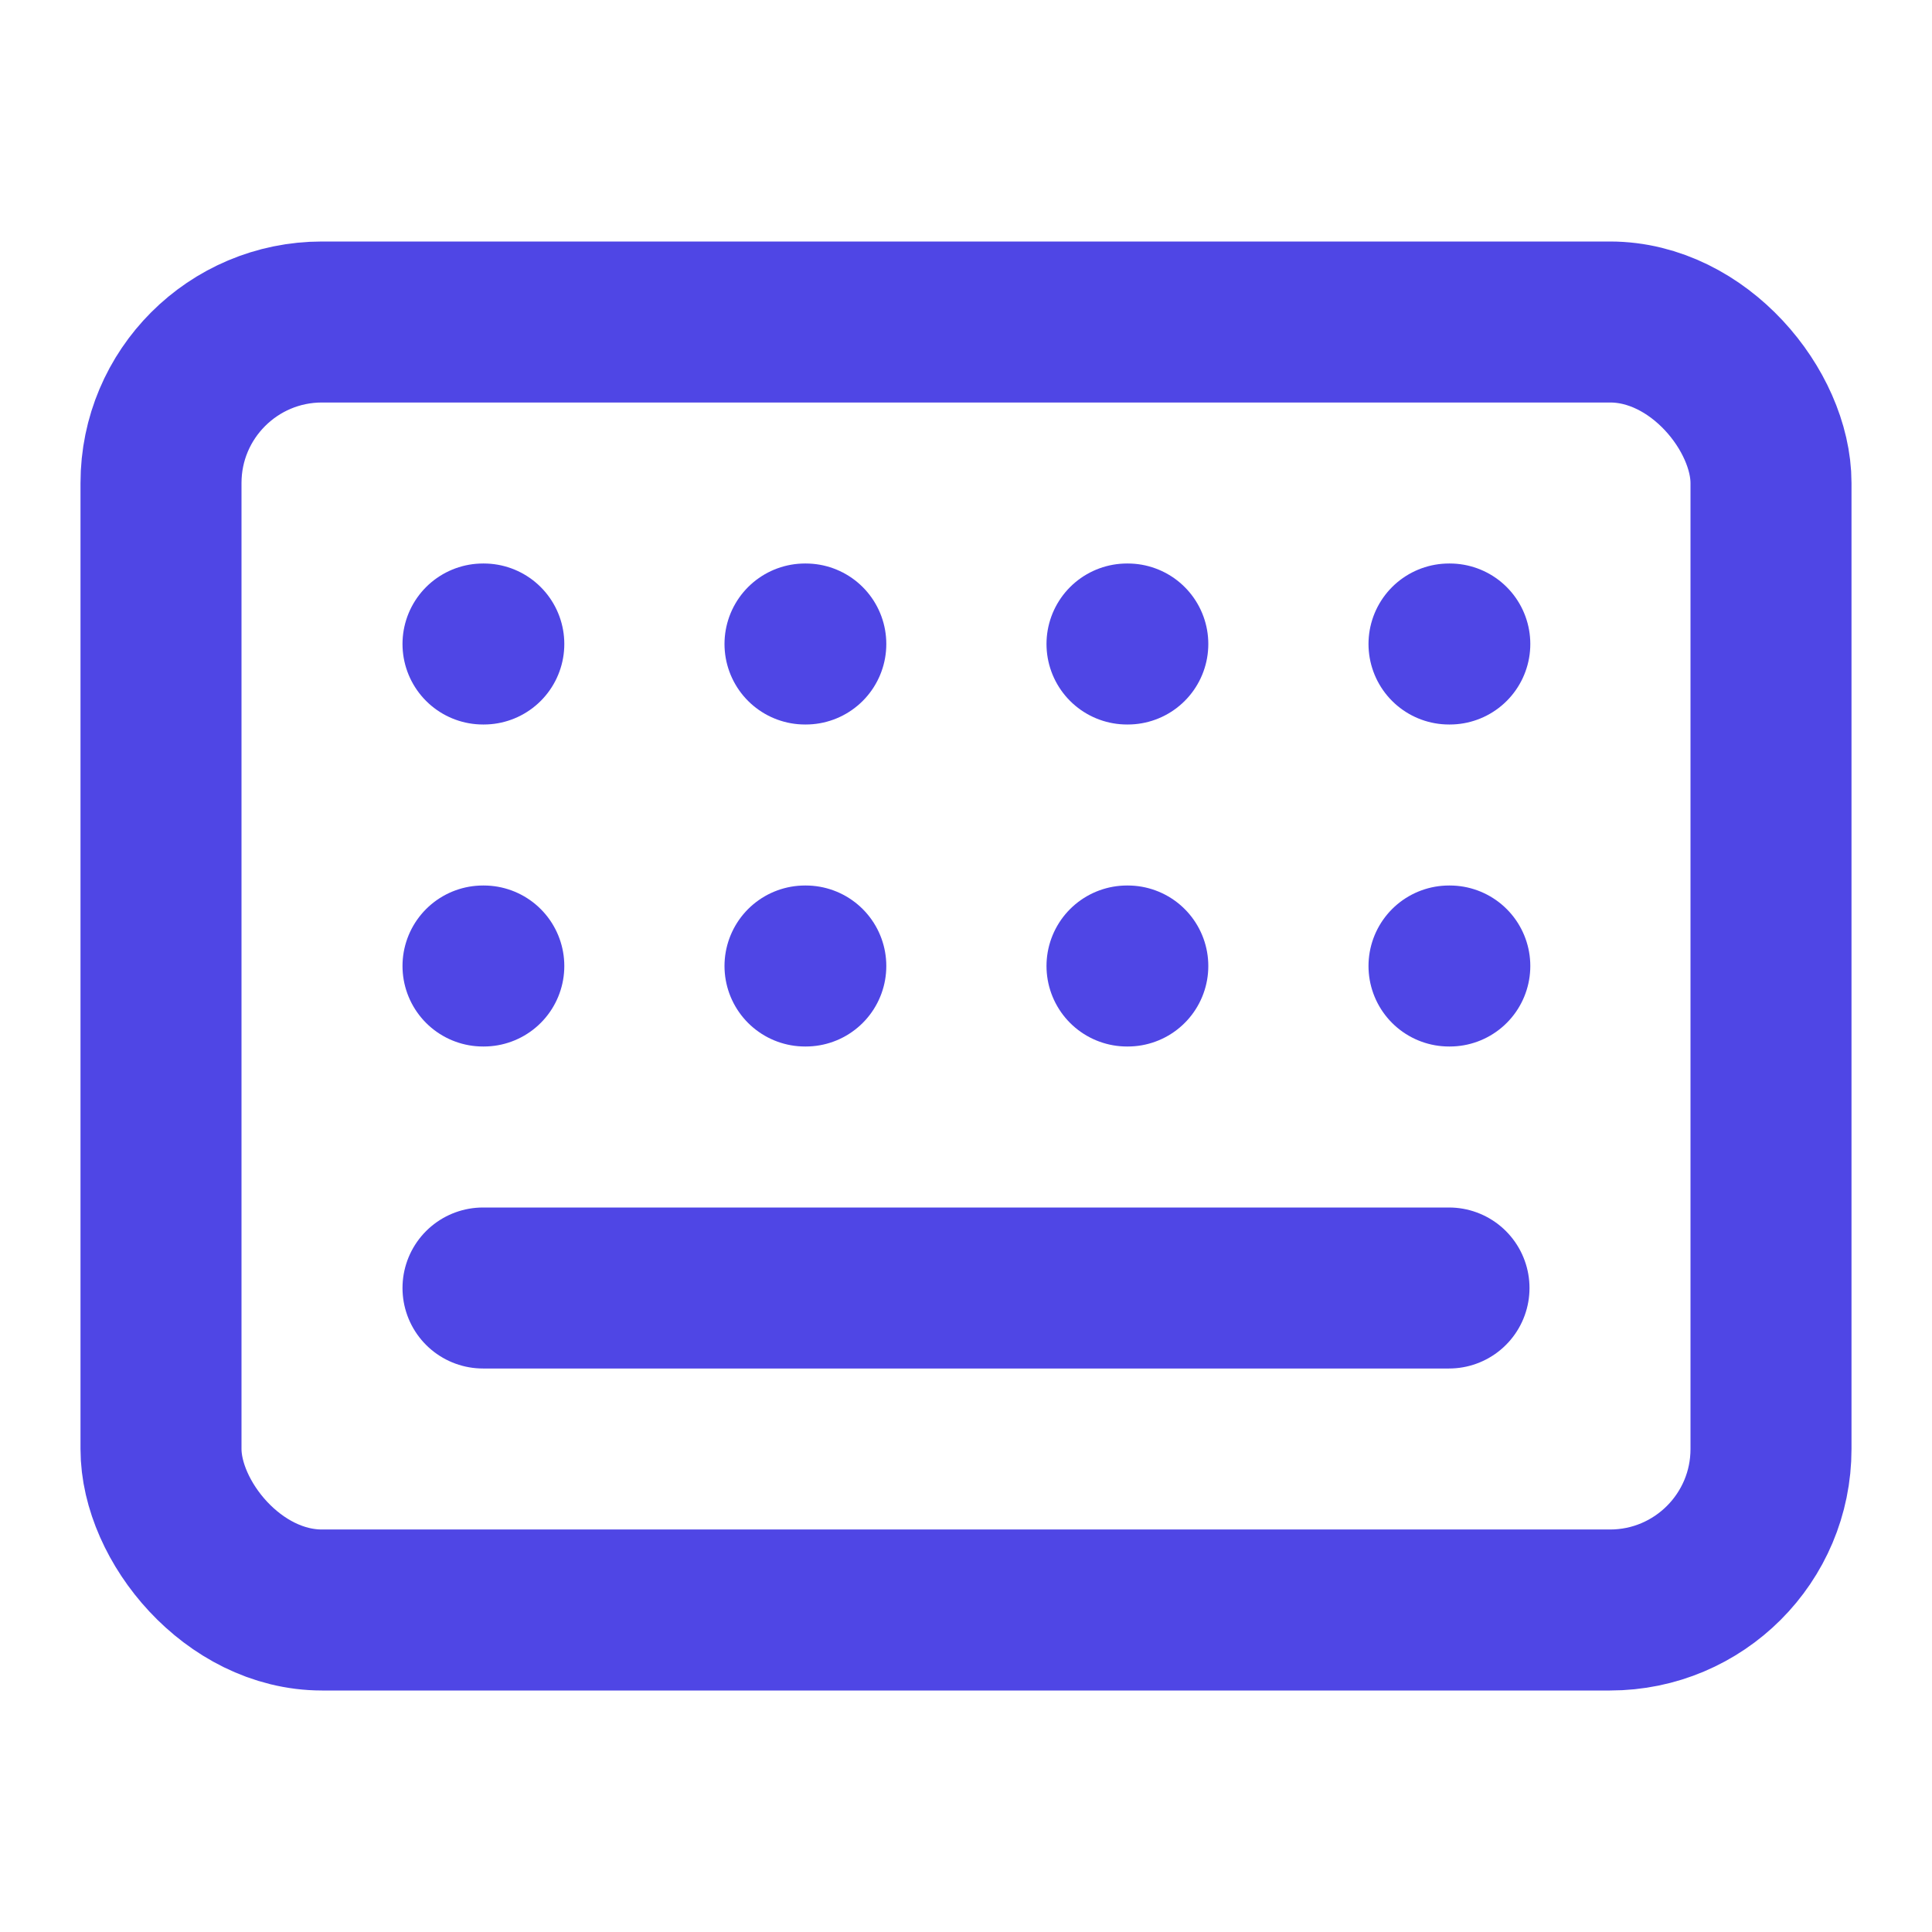 <svg width="24" height="24" viewBox="0 0 24 24" fill="none" xmlns="http://www.w3.org/2000/svg">
  <rect x="2" y="4" width="20" height="16" rx="2" stroke="#4F46E5" stroke-width="2" stroke-linecap="round" stroke-linejoin="round"/>
  <path d="M6 8H6.01" stroke="#4F46E5" stroke-width="2" stroke-linecap="round" stroke-linejoin="round"/>
  <path d="M10 8H10.01" stroke="#4F46E5" stroke-width="2" stroke-linecap="round" stroke-linejoin="round"/>
  <path d="M14 8H14.01" stroke="#4F46E5" stroke-width="2" stroke-linecap="round" stroke-linejoin="round"/>
  <path d="M18 8H18.01" stroke="#4F46E5" stroke-width="2" stroke-linecap="round" stroke-linejoin="round"/>
  <path d="M6 12H6.01" stroke="#4F46E5" stroke-width="2" stroke-linecap="round" stroke-linejoin="round"/>
  <path d="M10 12H10.01" stroke="#4F46E5" stroke-width="2" stroke-linecap="round" stroke-linejoin="round"/>
  <path d="M14 12H14.01" stroke="#4F46E5" stroke-width="2" stroke-linecap="round" stroke-linejoin="round"/>
  <path d="M18 12H18.01" stroke="#4F46E5" stroke-width="2" stroke-linecap="round" stroke-linejoin="round"/>
  <path d="M6 16H18" stroke="#4F46E5" stroke-width="2" stroke-linecap="round" stroke-linejoin="round"/>
</svg>